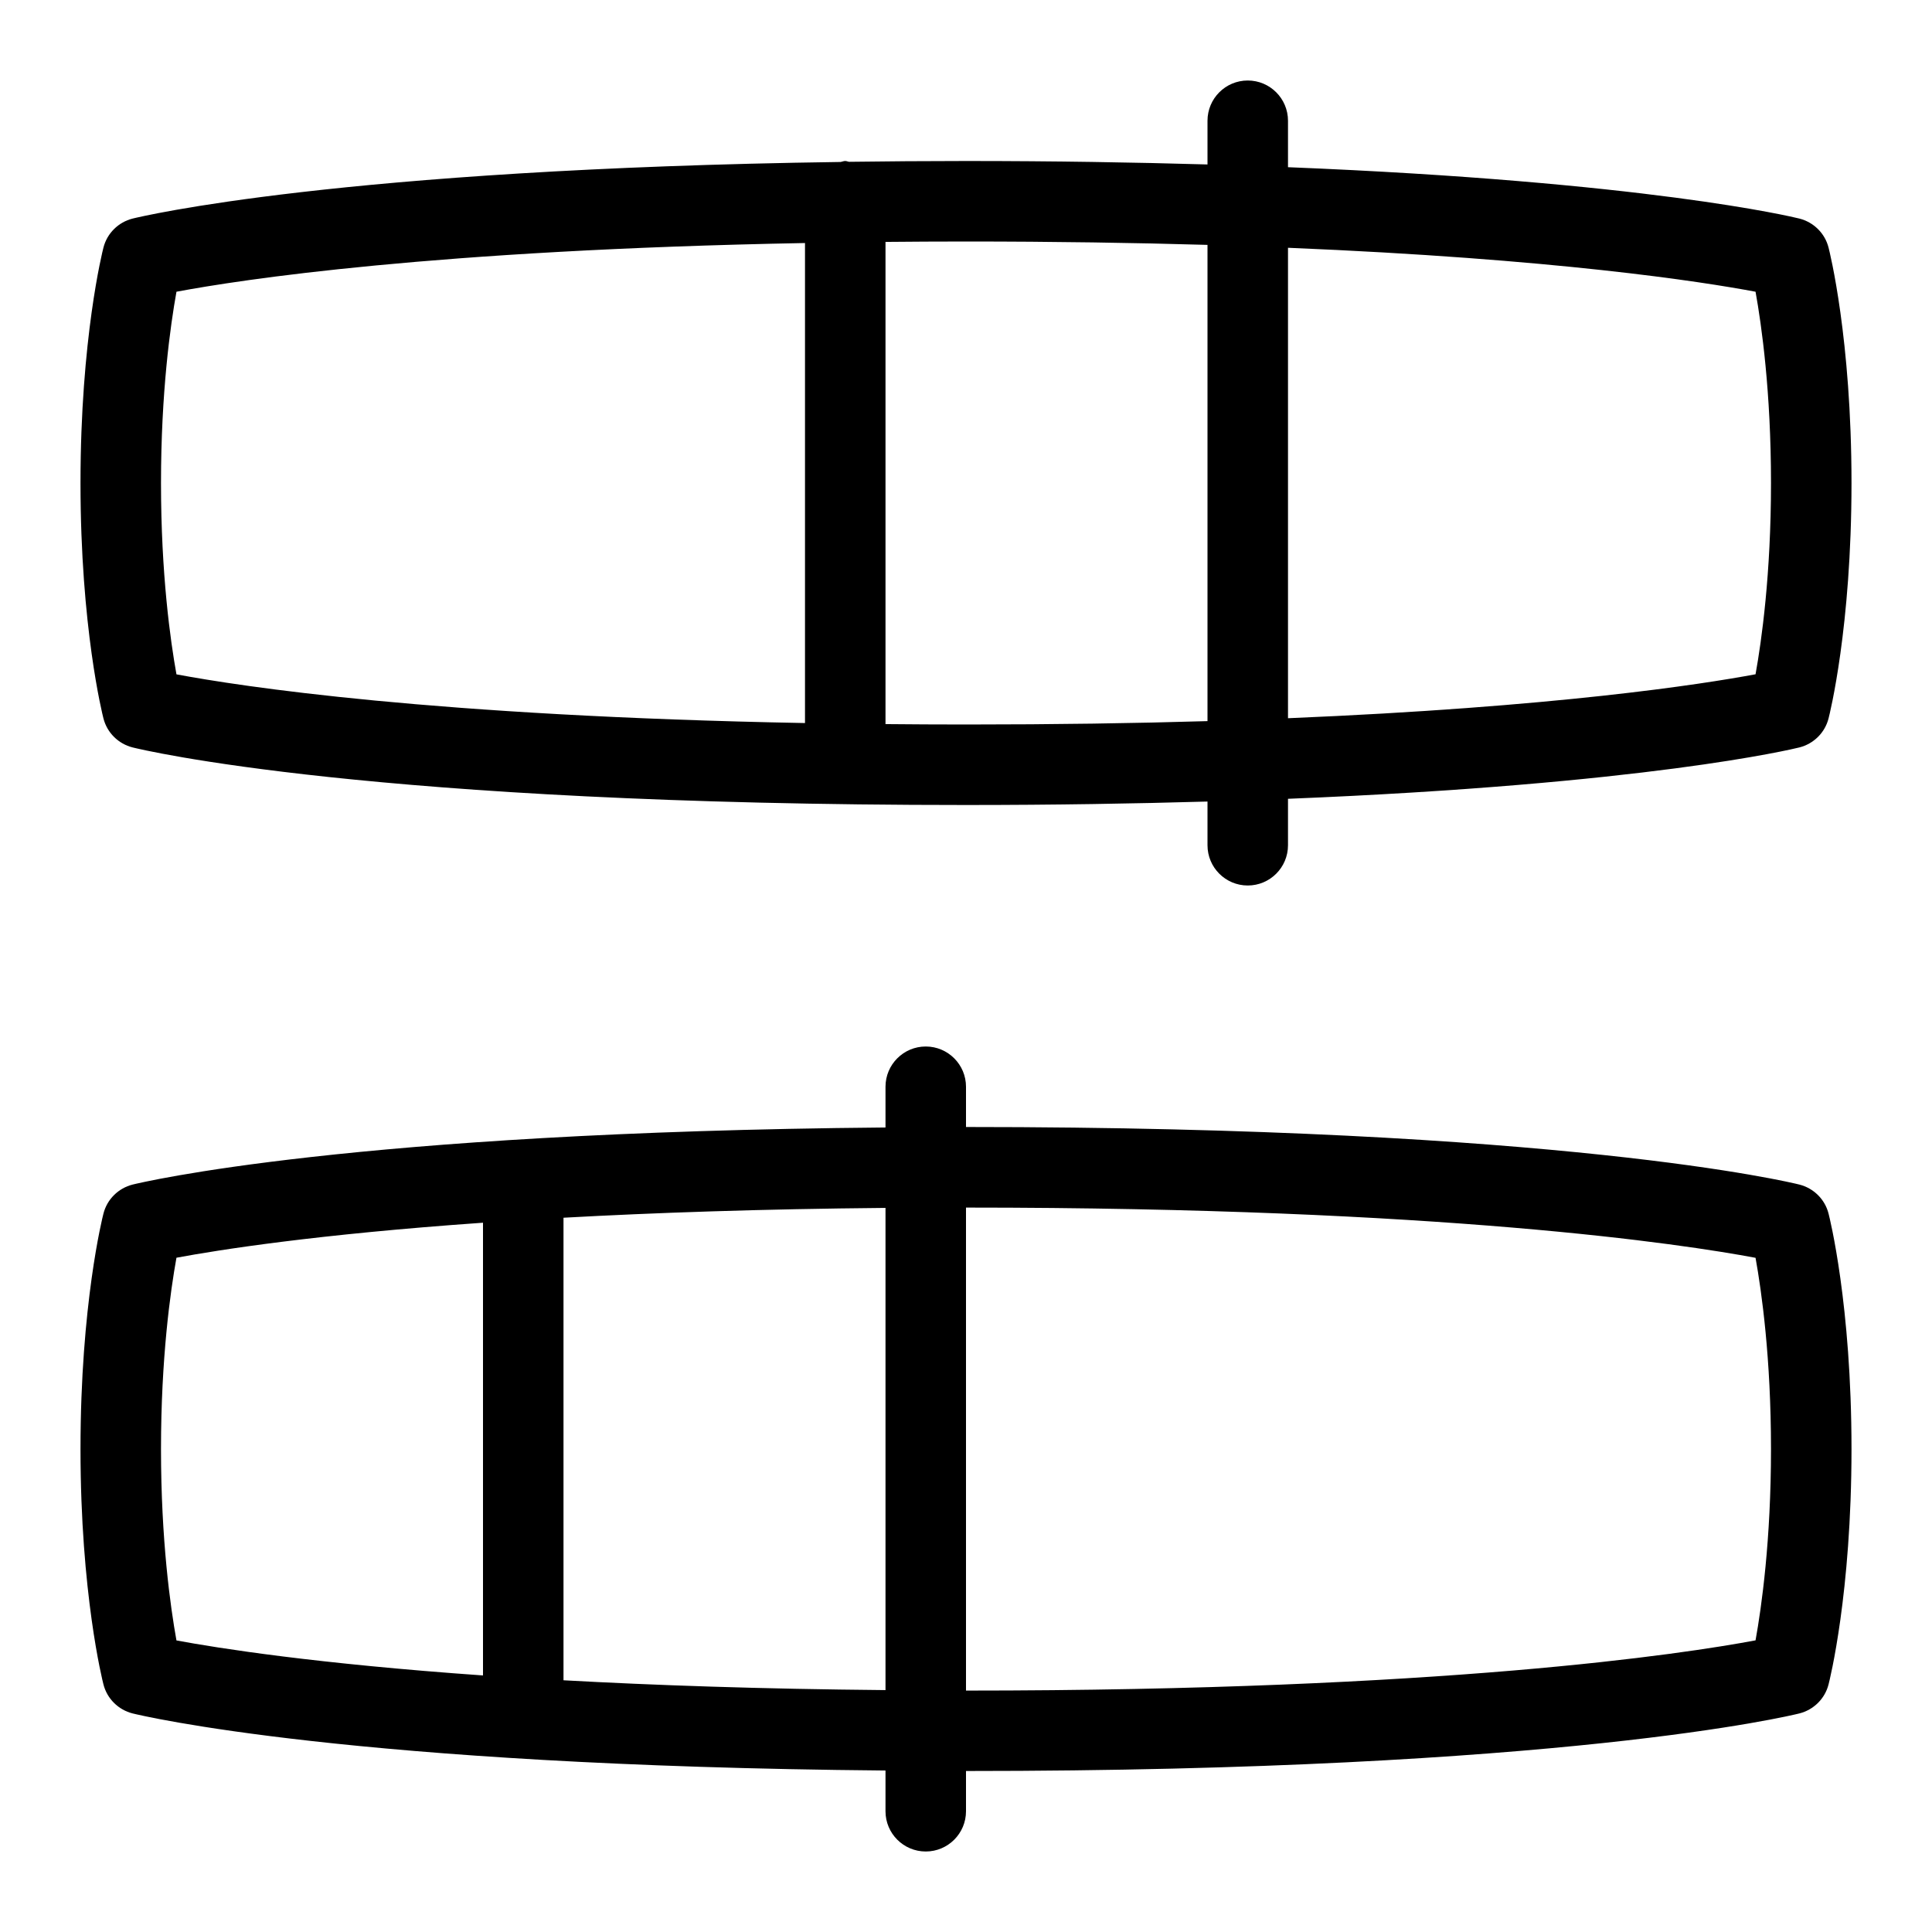 <svg id="Layer_1" viewBox="0 0 24 24" xmlns="http://www.w3.org/2000/svg" data-name="Layer 1"><path d="m1.648 9.285c.117.029 2.951.715 10.352.715 1.103 0 2.093-.017 3-.043v.543c0 .276.224.5.5.5s.5-.224.5-.5v-.577c4.443-.179 6.259-.615 6.352-.638.178-.045.318-.183.363-.361.012-.045.285-1.131.285-2.924s-.273-2.878-.285-2.924c-.045-.178-.185-.316-.363-.361-.093-.023-1.909-.459-6.352-.638v-.577c0-.276-.224-.5-.5-.5s-.5.224-.5.5v.543c-.907-.026-1.897-.043-3-.043-.507 0-.987.004-1.452.01-.017-.002-.031-.01-.048-.01-.021 0-.038.009-.058.012-6.239.087-8.686.677-8.794.703-.178.045-.318.183-.363.361-.012.045-.285 1.131-.285 2.924s.273 2.878.285 2.924c.045.178.185.316.363.361zm20.16-5.661c.075.416.192 1.246.192 2.376s-.117 1.961-.192 2.376c-.669.125-2.487.408-5.808.546v-5.844c3.32.137 5.138.42 5.808.546zm-6.808-.581v5.915c-.902.027-1.9.042-3 .042-.344 0-.676-.002-1-.005v-5.99c.324-.003.656-.005 1-.005 1.1 0 2.098.016 3 .042zm-12.808.581c.793-.149 3.198-.519 7.808-.605v5.963c-4.61-.086-7.014-.456-7.808-.605-.075-.416-.192-1.246-.192-2.376s.117-1.961.192-2.376zm20.16 11.091c-.117-.029-2.951-.715-10.352-.715v-.5c0-.276-.224-.5-.5-.5s-.5.224-.5.5v.506c-6.65.058-9.24.682-9.352.709-.178.045-.318.183-.363.361-.012.045-.285 1.131-.285 2.924s.273 2.878.285 2.924c.045.178.185.316.363.361.112.027 2.702.651 9.352.709v.506c0 .276.224.5.5.5s.5-.224.5-.5v-.5c7.401 0 10.235-.686 10.352-.715.178-.045.318-.183.363-.361.012-.045.285-1.131.285-2.924s-.273-2.878-.285-2.924c-.045-.178-.185-.316-.363-.361zm-20.352 3.285c0-1.13.117-1.961.192-2.376.52-.097 1.736-.29 3.808-.435v5.624c-2.071-.146-3.288-.338-3.808-.435-.075-.416-.192-1.246-.192-2.376zm5 2.874v-5.747c1.124-.062 2.447-.108 4-.122v5.99c-1.553-.014-2.876-.06-4-.122zm14.808-.497c-.901.169-3.877.624-9.808.624v-6c5.93 0 8.907.455 9.808.624.075.416.192 1.246.192 2.376s-.117 1.961-.192 2.376z"/></svg>